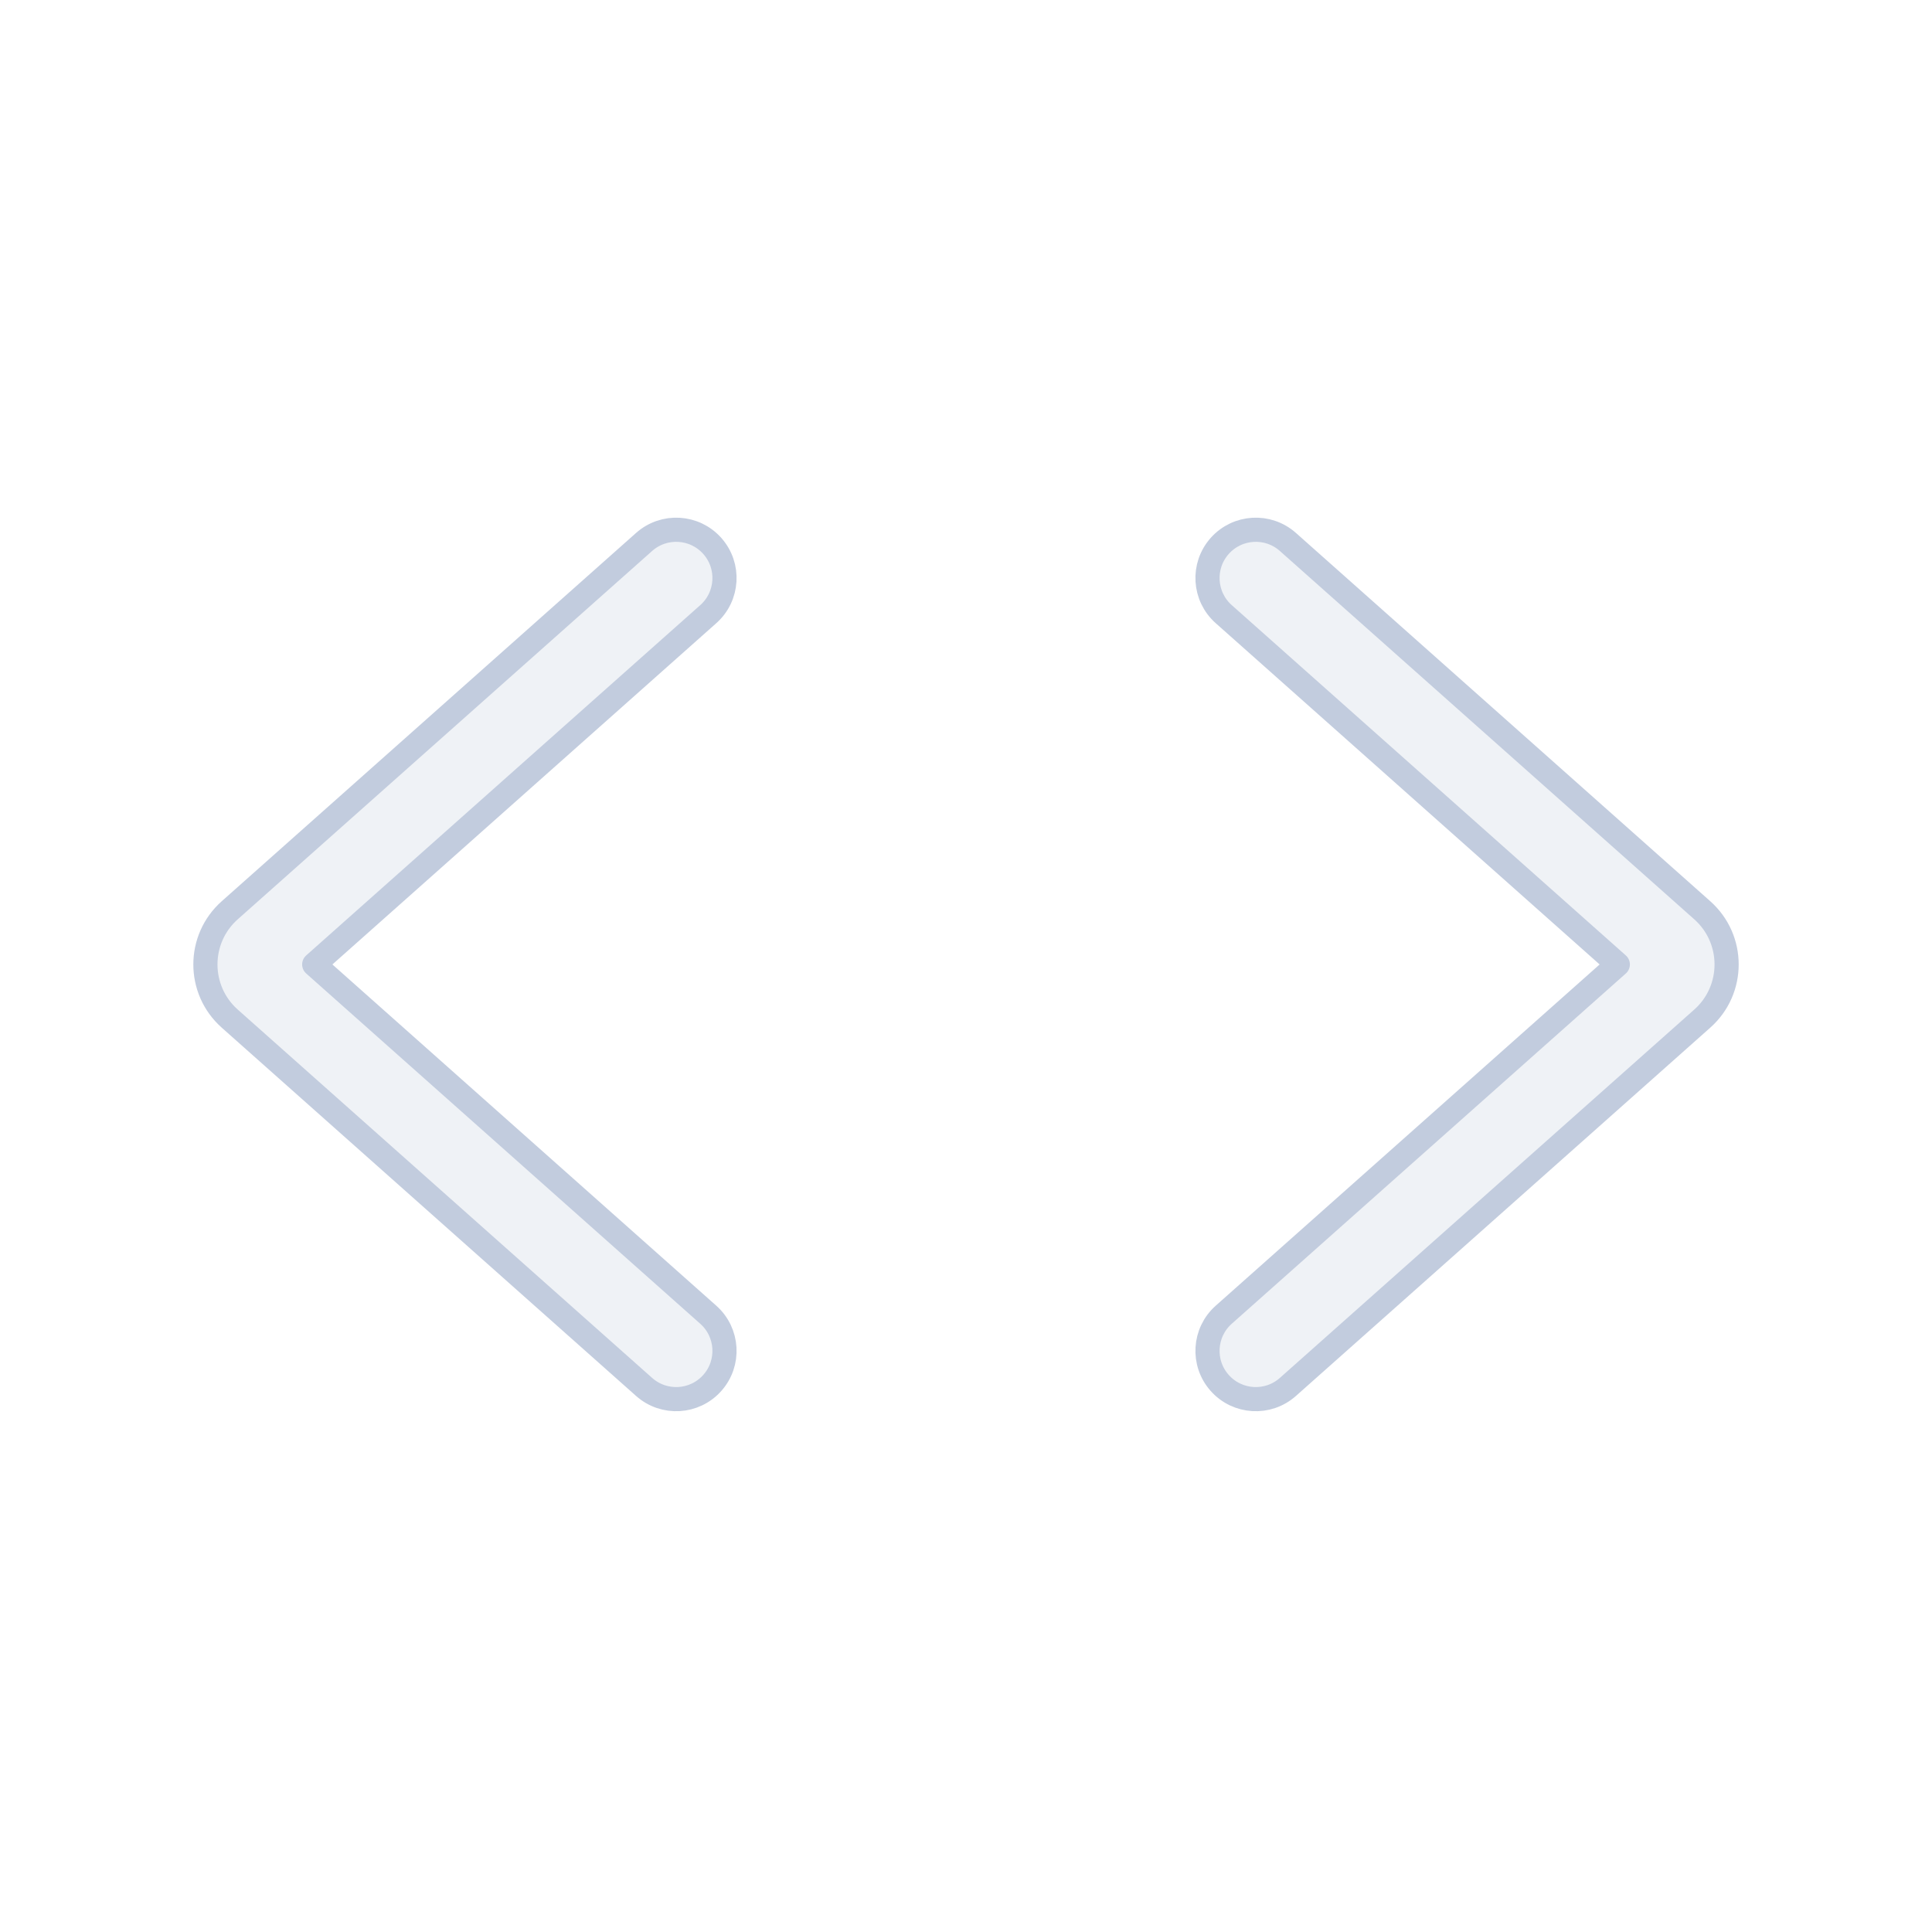 <svg width="80" height="80" viewBox="0 0 80 80" fill="none" xmlns="http://www.w3.org/2000/svg">
  <path d="M29.329 25.43C30.154 24.697 30.229 23.432 29.495 22.607C28.761 21.781 27.497 21.707 26.671 22.441L9.512 37.693C8.17 38.887 8.17 40.984 9.512 42.178L26.671 57.43C27.497 58.164 28.761 58.09 29.495 57.264C30.229 56.439 30.154 55.175 29.329 54.441L13.011 39.936L29.329 25.43Z" fill="#C2CCDE" fill-opacity="0.25" stroke="#C2CCDE" stroke-linecap="round" stroke-linejoin="round" />
  <path d="M50.671 25.43C49.846 24.697 49.771 23.432 50.505 22.607C51.239 21.781 52.503 21.707 53.329 22.441L70.488 37.693C71.831 38.887 71.831 40.984 70.488 42.178L53.329 57.43C52.503 58.164 51.239 58.09 50.505 57.264C49.771 56.439 49.846 55.175 50.671 54.441L66.99 39.936L50.671 25.43Z" fill="#C2CCDE" fill-opacity="0.25" stroke="#C2CCDE" stroke-linecap="round" stroke-linejoin="round" />
</svg>